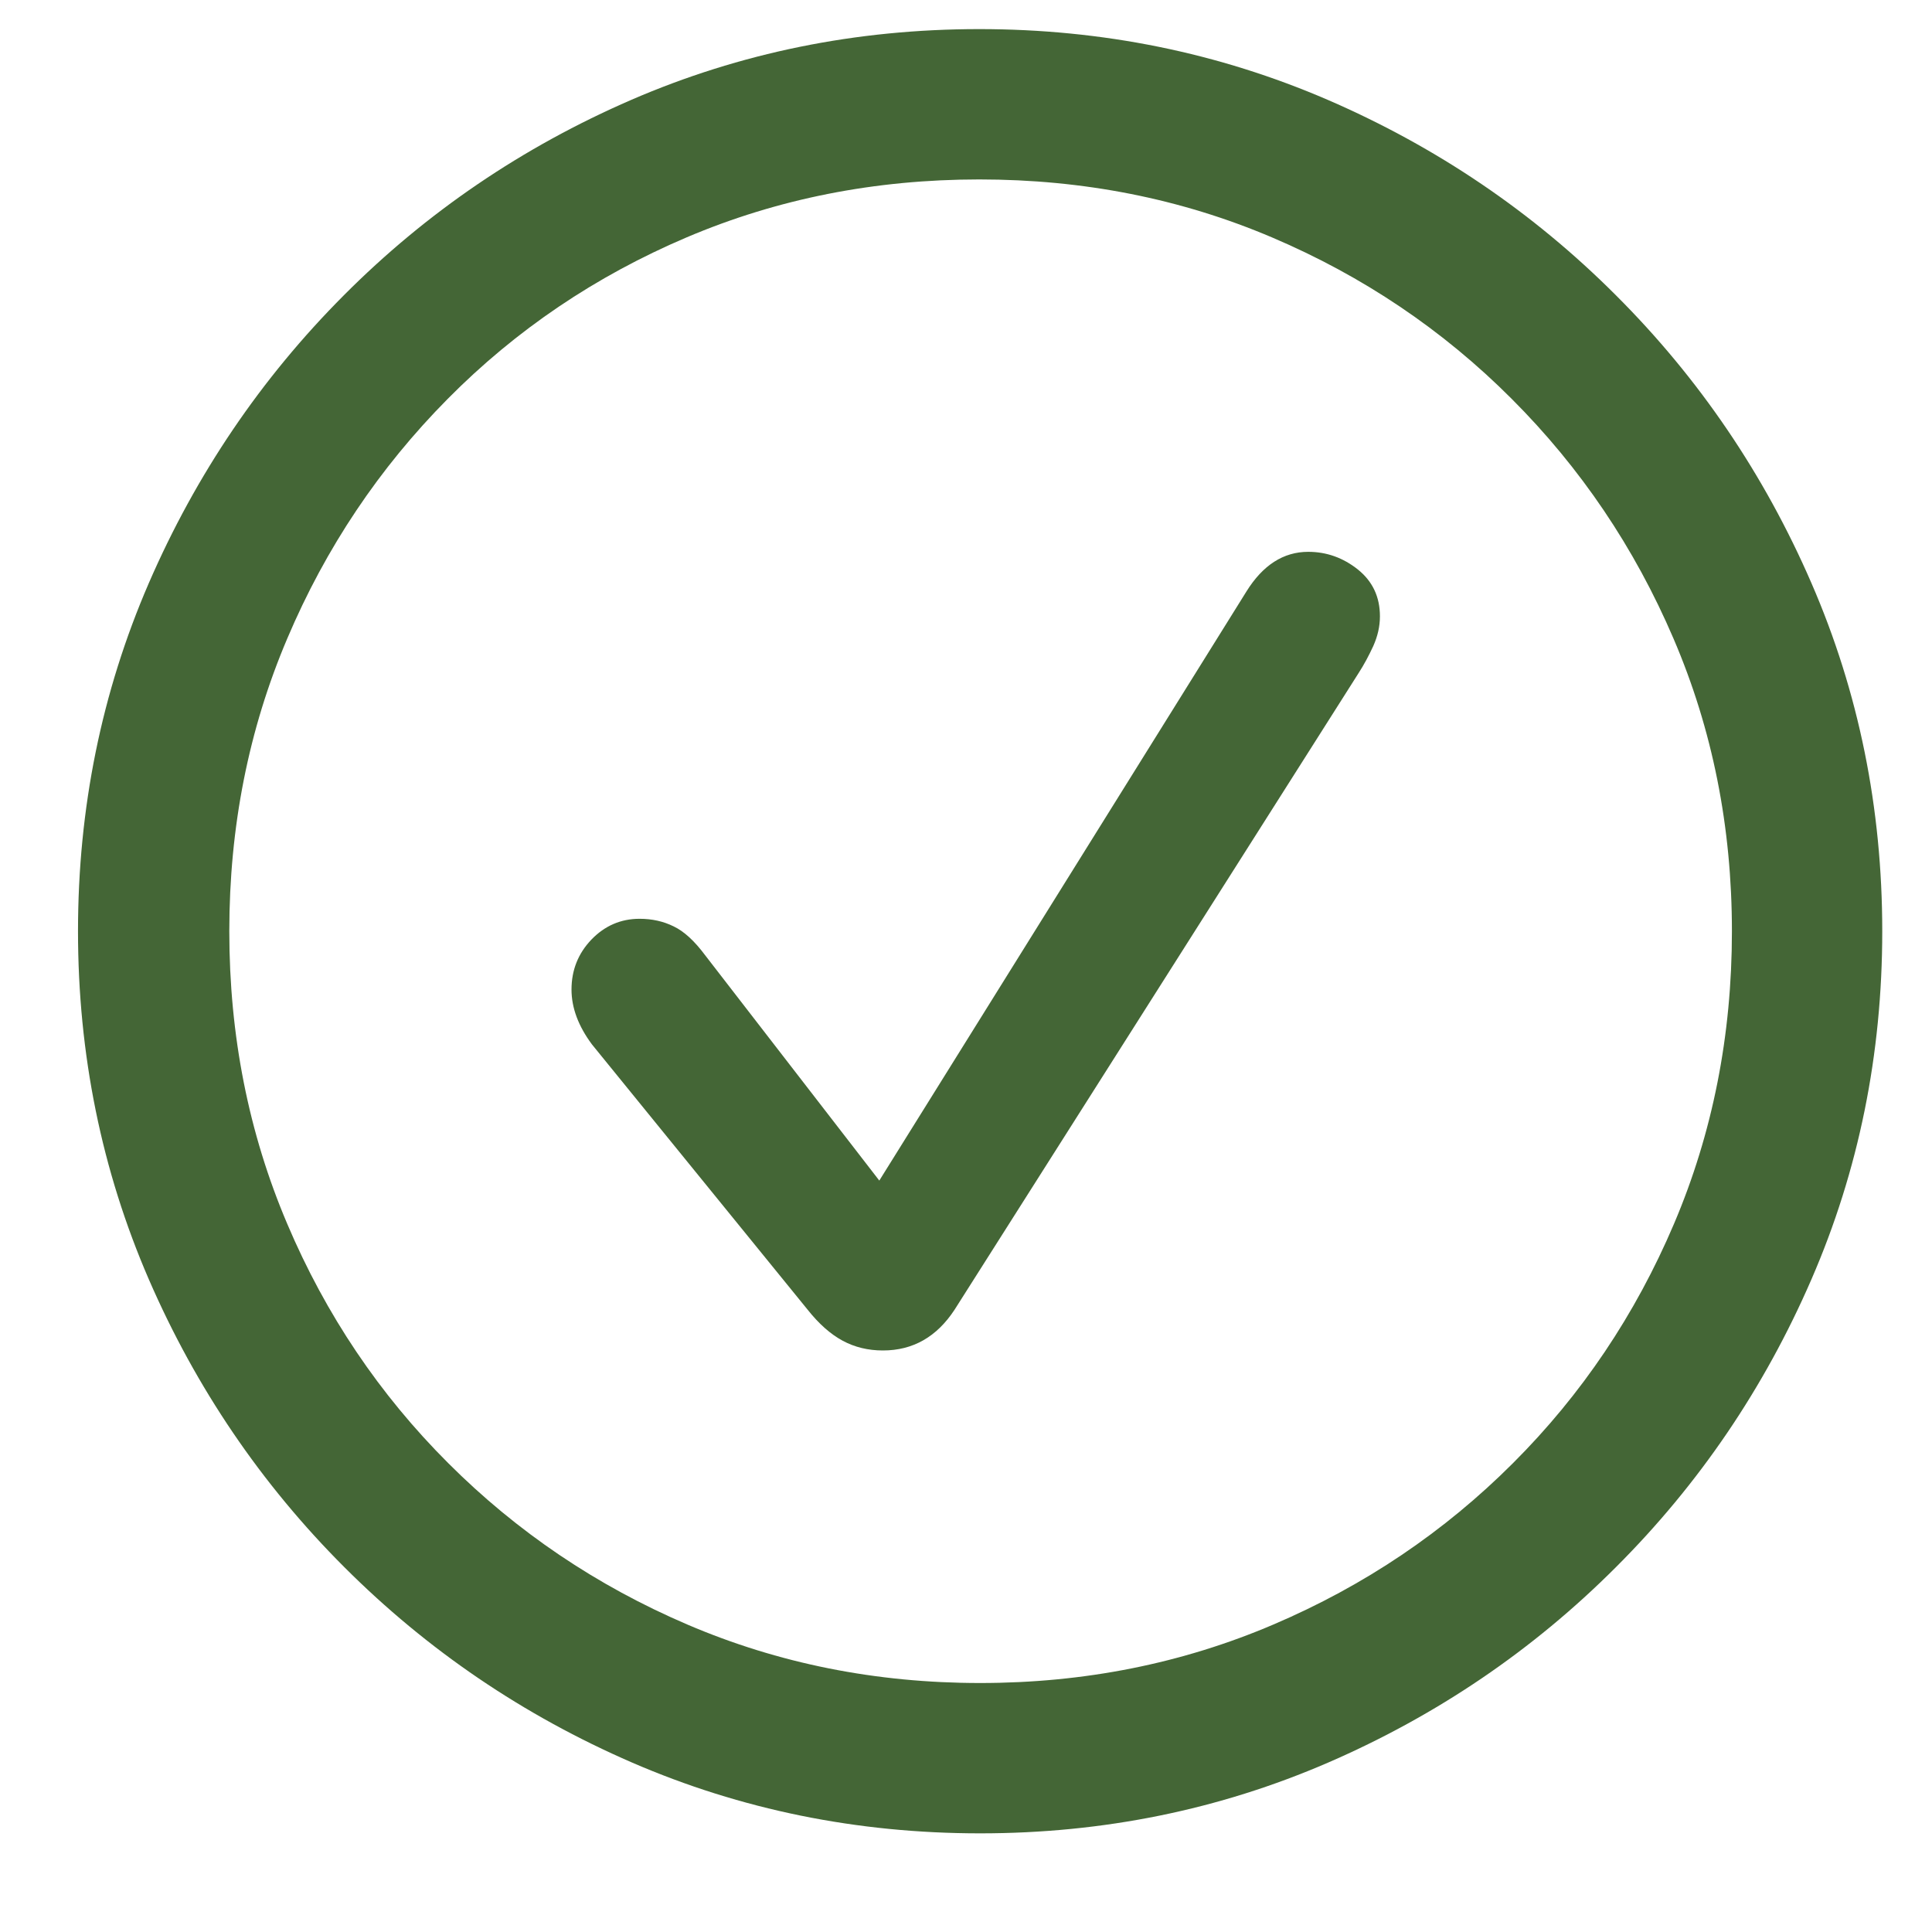 <?xml version="1.0" encoding="UTF-8"?>
<svg width="16px" height="16px" viewBox="0 0 16 16" version="1.1" xmlns="http://www.w3.org/2000/svg" xmlns:xlink="http://www.w3.org/1999/xlink">
    <title>􀁢</title>
    <g id="Page-1" stroke="none" stroke-width="1" fill="none" fill-rule="evenodd">
        <g id="Desktop-HD-03" transform="translate(-1399, -631)" fill="#446636" fill-rule="nonzero">
            <path d="M1407.117,646.183 C1408.138,646.183 1409.098,645.987 1409.999,645.597 C1410.9,645.206 1411.695,644.667 1412.383,643.978 C1413.072,643.29 1413.611,642.495 1414.002,641.594 C1414.393,640.693 1414.588,639.732 1414.588,638.712 C1414.588,637.691 1414.393,636.731 1414.002,635.83 C1413.611,634.929 1413.072,634.134 1412.383,633.446 C1411.695,632.757 1410.899,632.218 1409.996,631.827 C1409.092,631.437 1408.13,631.241 1407.11,631.241 C1406.089,631.241 1405.129,631.437 1404.228,631.827 C1403.327,632.218 1402.533,632.757 1401.847,633.446 C1401.161,634.134 1400.623,634.929 1400.232,635.83 C1399.842,636.731 1399.646,637.691 1399.646,638.712 C1399.646,639.732 1399.842,640.693 1400.232,641.594 C1400.623,642.495 1401.163,643.29 1401.851,643.978 C1402.54,644.667 1403.334,645.206 1404.235,645.597 C1405.136,645.987 1406.097,646.183 1407.117,646.183 Z M1407.117,644.938 C1406.253,644.938 1405.445,644.776 1404.693,644.454 C1403.941,644.132 1403.281,643.686 1402.712,643.117 C1402.143,642.549 1401.698,641.888 1401.379,641.136 C1401.059,640.384 1400.899,639.576 1400.899,638.712 C1400.899,637.848 1401.059,637.04 1401.379,636.288 C1401.698,635.536 1402.142,634.874 1402.708,634.303 C1403.274,633.731 1403.934,633.286 1404.686,632.966 C1405.438,632.646 1406.246,632.486 1407.11,632.486 C1407.974,632.486 1408.782,632.646 1409.534,632.966 C1410.286,633.286 1410.948,633.731 1411.519,634.303 C1412.09,634.874 1412.537,635.536 1412.859,636.288 C1413.182,637.04 1413.343,637.848 1413.343,638.712 C1413.343,639.576 1413.183,640.384 1412.863,641.136 C1412.543,641.888 1412.099,642.549 1411.53,643.117 C1410.961,643.686 1410.3,644.132 1409.545,644.454 C1408.791,644.776 1407.981,644.938 1407.117,644.938 Z M1406.312,642.184 C1406.561,642.184 1406.758,642.071 1406.905,641.847 L1410.252,636.573 C1410.296,636.505 1410.336,636.43 1410.373,636.35 C1410.409,636.269 1410.428,636.188 1410.428,636.104 C1410.428,635.943 1410.367,635.814 1410.245,635.716 C1410.123,635.619 1409.986,635.57 1409.834,635.57 C1409.629,635.57 1409.458,635.68 1409.322,635.899 L1406.282,640.777 L1404.839,638.91 C1404.751,638.792 1404.665,638.713 1404.579,638.672 C1404.494,638.63 1404.4,638.609 1404.297,638.609 C1404.141,638.609 1404.008,638.667 1403.898,638.781 C1403.788,638.896 1403.733,639.034 1403.733,639.195 C1403.733,639.347 1403.79,639.498 1403.902,639.649 L1405.689,641.847 C1405.782,641.964 1405.878,642.049 1405.978,642.103 C1406.078,642.157 1406.189,642.184 1406.312,642.184 Z" id="􀁢"></path>
        </g>
    </g>
</svg>